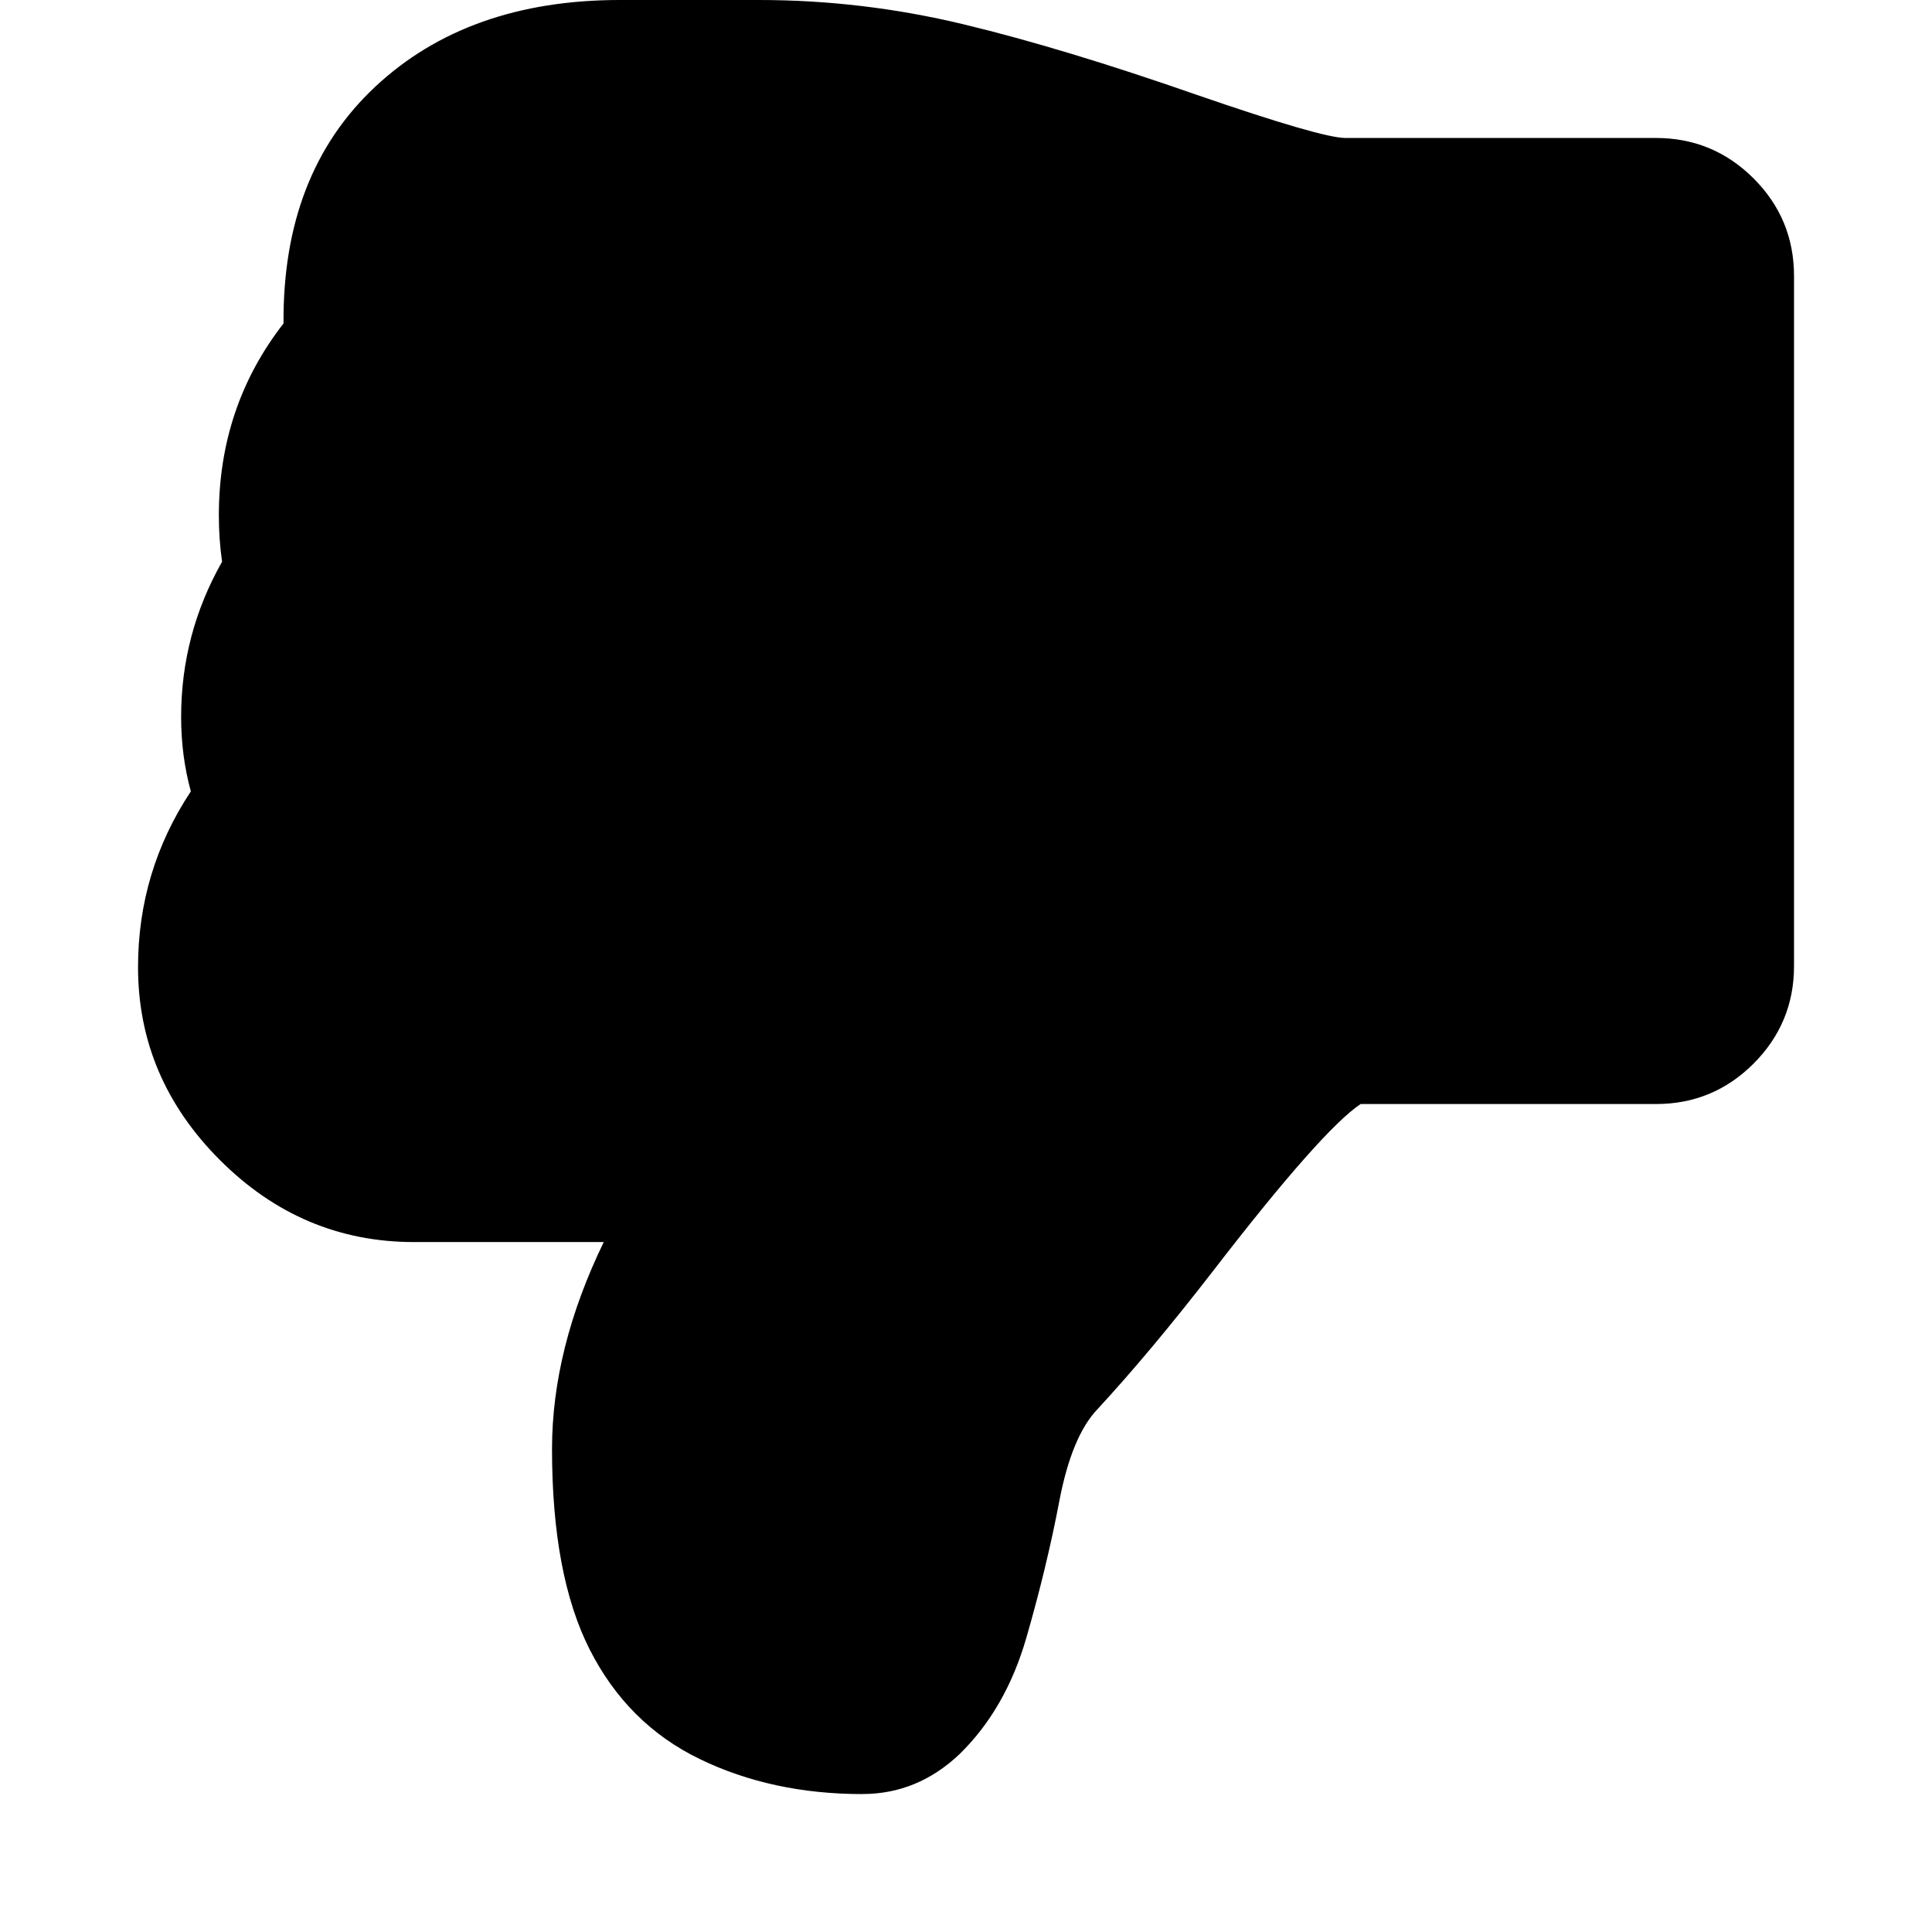 <svg width="36" height="36" viewBox="0 0 36 36" fill="none" xmlns="http://www.w3.org/2000/svg">
  <path d="m 16.071,33.429 c 0.683,0 1.286,-0.248 1.808,-0.743 0.576,-0.562 0.991,-1.286 1.246,-2.17 0.255,-0.884 0.459,-1.731 0.613,-2.541 0.154,-0.81 0.392,-1.383 0.713,-1.718 0.656,-0.71 1.373,-1.567 2.15,-2.571 1.353,-1.754 2.27,-2.792 2.752,-3.114 h 5.504 c 0.71,0 1.316,-0.251 1.818,-0.753 C 33.177,19.316 33.429,18.71 33.429,18 V 5.143 c 0,-0.71 -0.251,-1.316 -0.753,-1.818 C 32.173,2.823 31.567,2.571 30.857,2.571 h -5.786 c -0.295,0 -1.219,-0.268 -2.772,-0.804 C 20.652,1.192 19.202,0.753 17.95,0.452 16.698,0.151 15.429,0 14.143,0 H 11.551 C 9.663,0 8.143,0.539 6.991,1.617 5.839,2.695 5.27,4.165 5.283,6.027 4.48,7.058 4.078,8.25 4.078,9.603 c 0,0.295 0.02,0.583 0.06,0.864 -0.509,0.897 -0.763,1.862 -0.763,2.893 0,0.482 0.06,0.944 0.181,1.386 -0.656,0.991 -0.984,2.083 -0.984,3.275 0,1.379 0.509,2.578 1.527,3.596 1.018,1.018 2.223,1.527 3.616,1.527 H 11.25 c -0.643,1.326 -0.964,2.612 -0.964,3.857 0,1.567 0.234,2.812 0.703,3.737 0.469,0.924 1.152,1.604 2.049,2.039 0.897,0.435 1.909,0.653 3.034,0.653 z" fill="currentColor" />
</svg>
